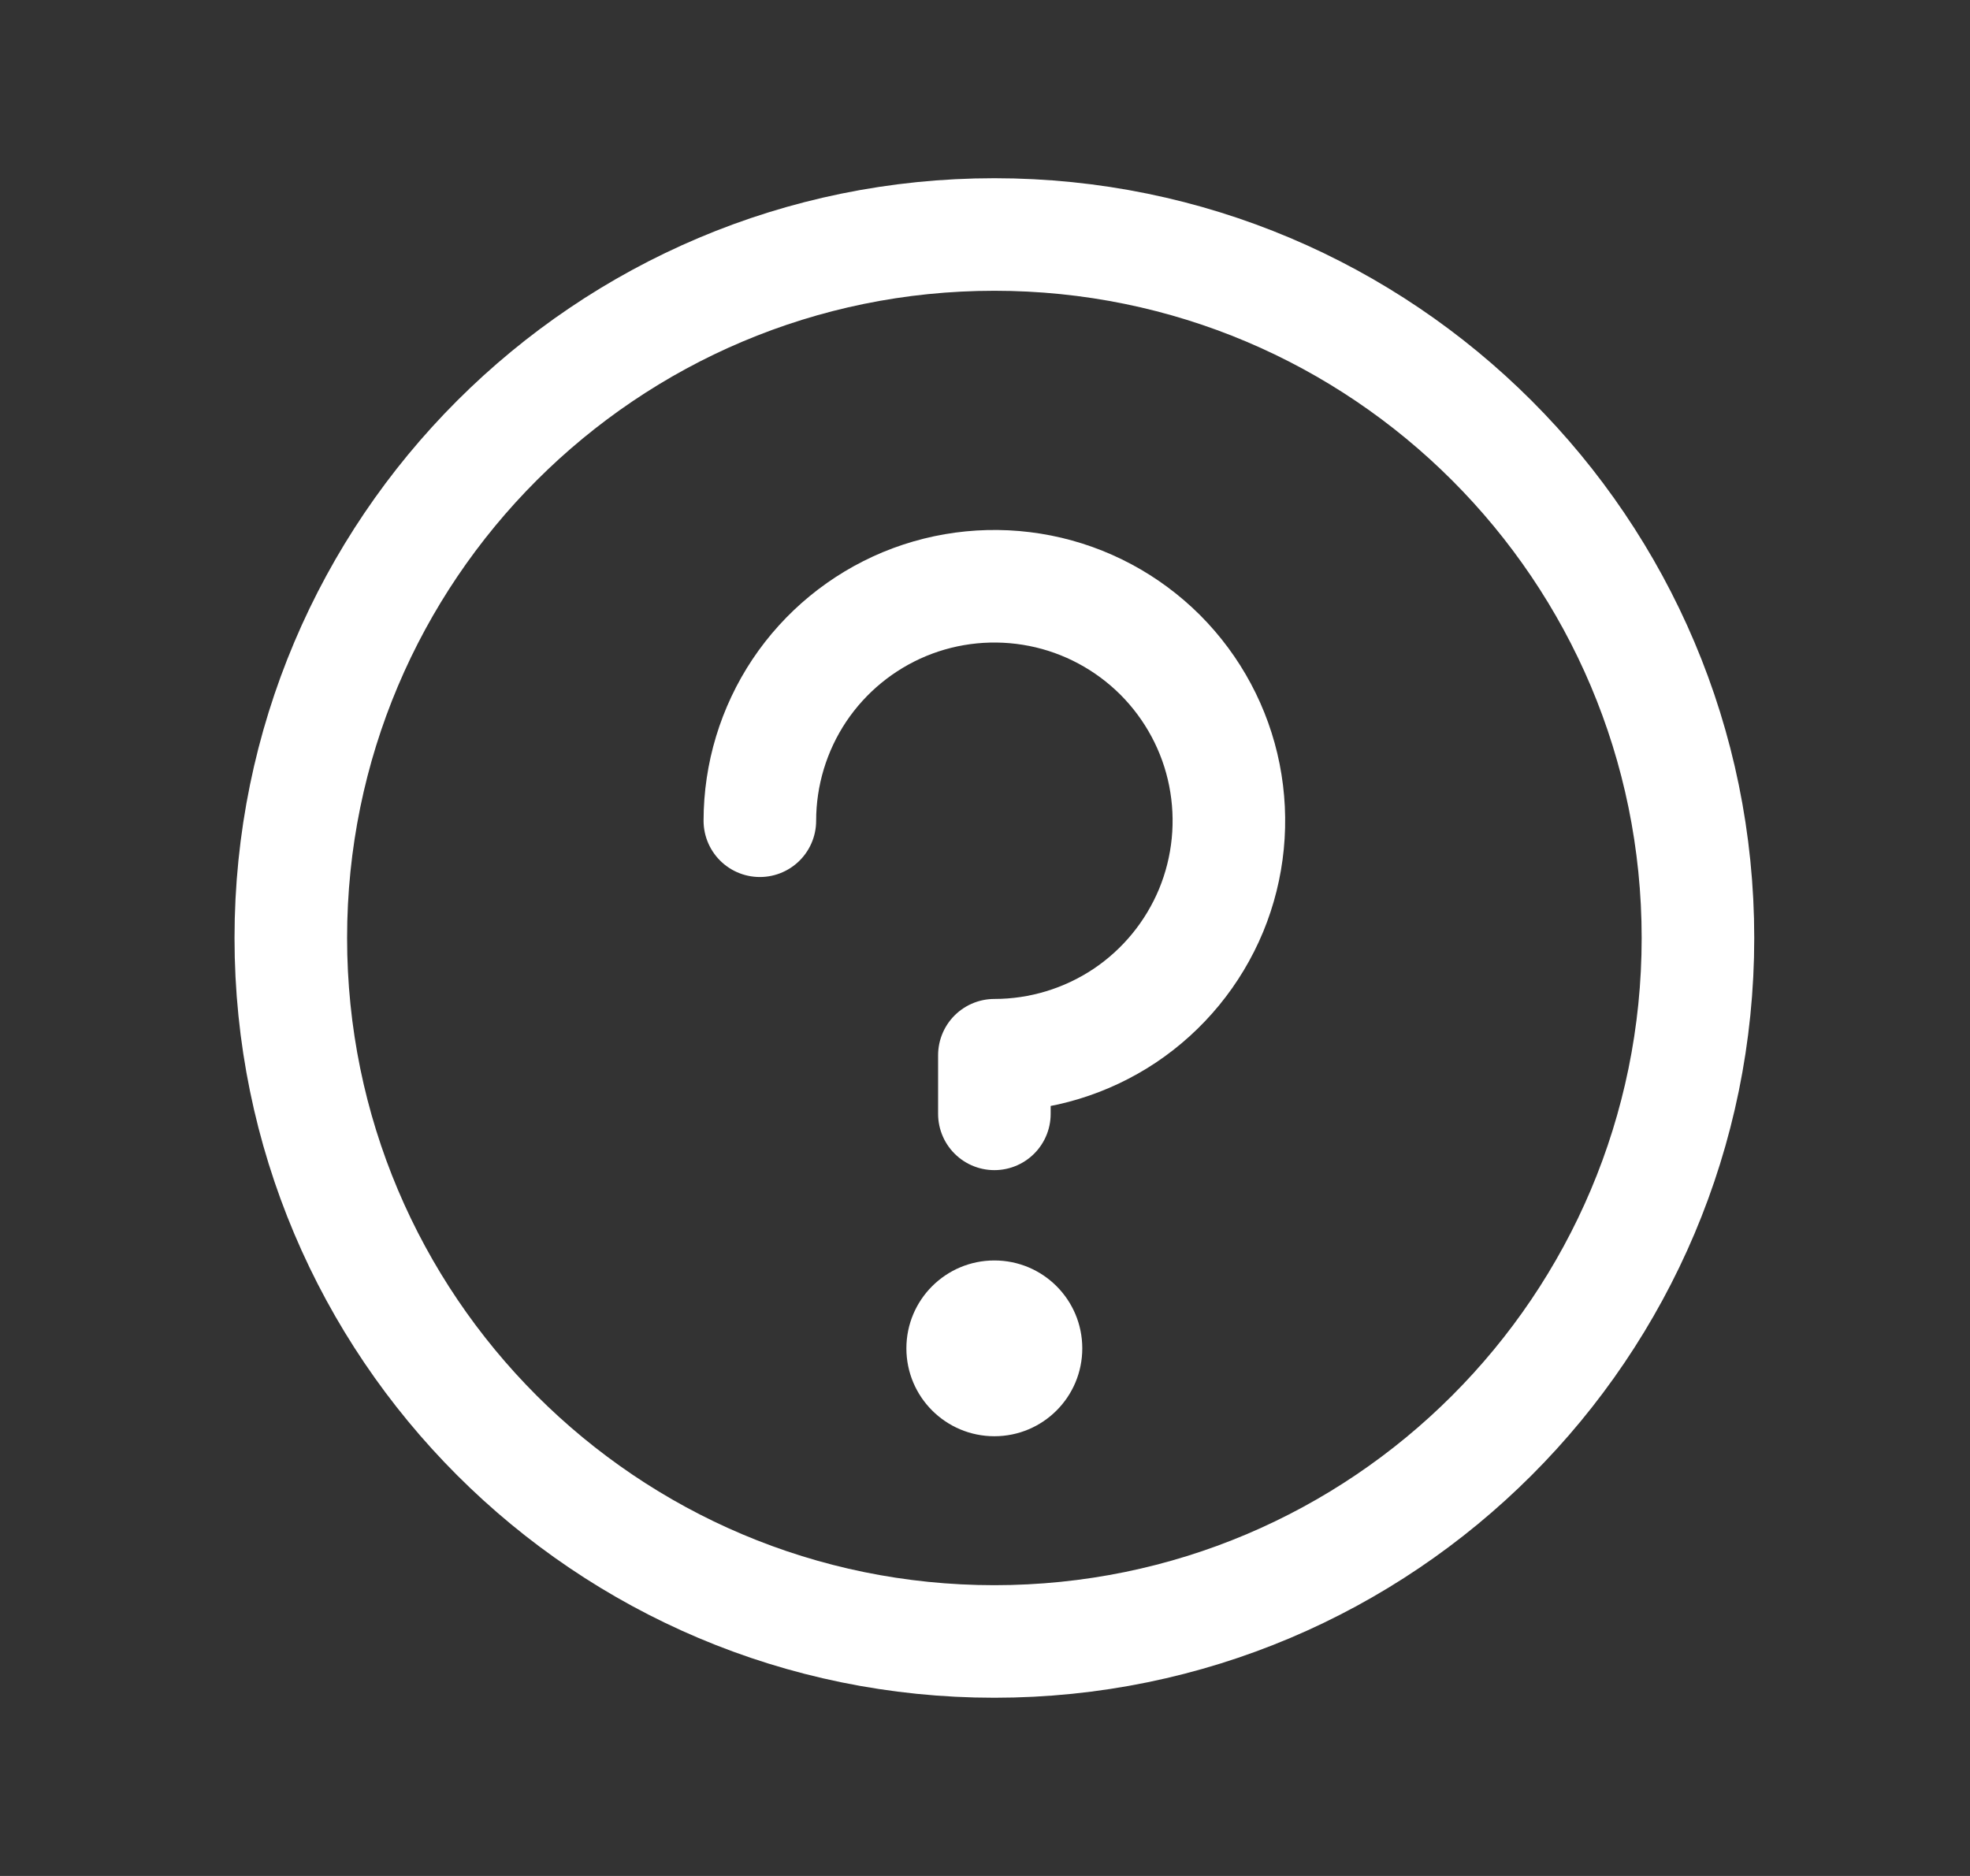 <svg width="21" height="20" viewBox="0 0 21 20" fill="none" xmlns="http://www.w3.org/2000/svg">
<rect x="0" y="0" width="21" height="20" fill="#333333" stroke="none"/>
<path d="M10.6 17.5C14.742 17.5 18.1 14.142 18.1 10C18.1 5.858 14.742 2.5 10.6 2.5C6.458 2.5 3.1 5.858 3.1 10C3.1 14.142 6.458 17.5 10.6 17.5Z" stroke="white" stroke-width="1.2" stroke-linecap="round" stroke-linejoin="round"/>
<path d="M10.6 11.875V11.25C11.094 11.25 11.578 11.103 11.989 10.829C12.4 10.554 12.72 10.164 12.91 9.707C13.099 9.25 13.148 8.747 13.052 8.262C12.956 7.777 12.717 7.332 12.368 6.982C12.018 6.633 11.573 6.394 11.088 6.298C10.603 6.202 10.1 6.251 9.643 6.44C9.186 6.63 8.796 6.95 8.521 7.361C8.247 7.772 8.1 8.256 8.1 8.75" stroke="white" stroke-width="1.2" stroke-linecap="round" stroke-linejoin="round"/>
<path d="M10.6 15.312C11.118 15.312 11.537 14.893 11.537 14.375C11.537 13.857 11.118 13.438 10.6 13.438C10.082 13.438 9.662 13.857 9.662 14.375C9.662 14.893 10.082 15.312 10.6 15.312Z" fill="white"/>
</svg>
